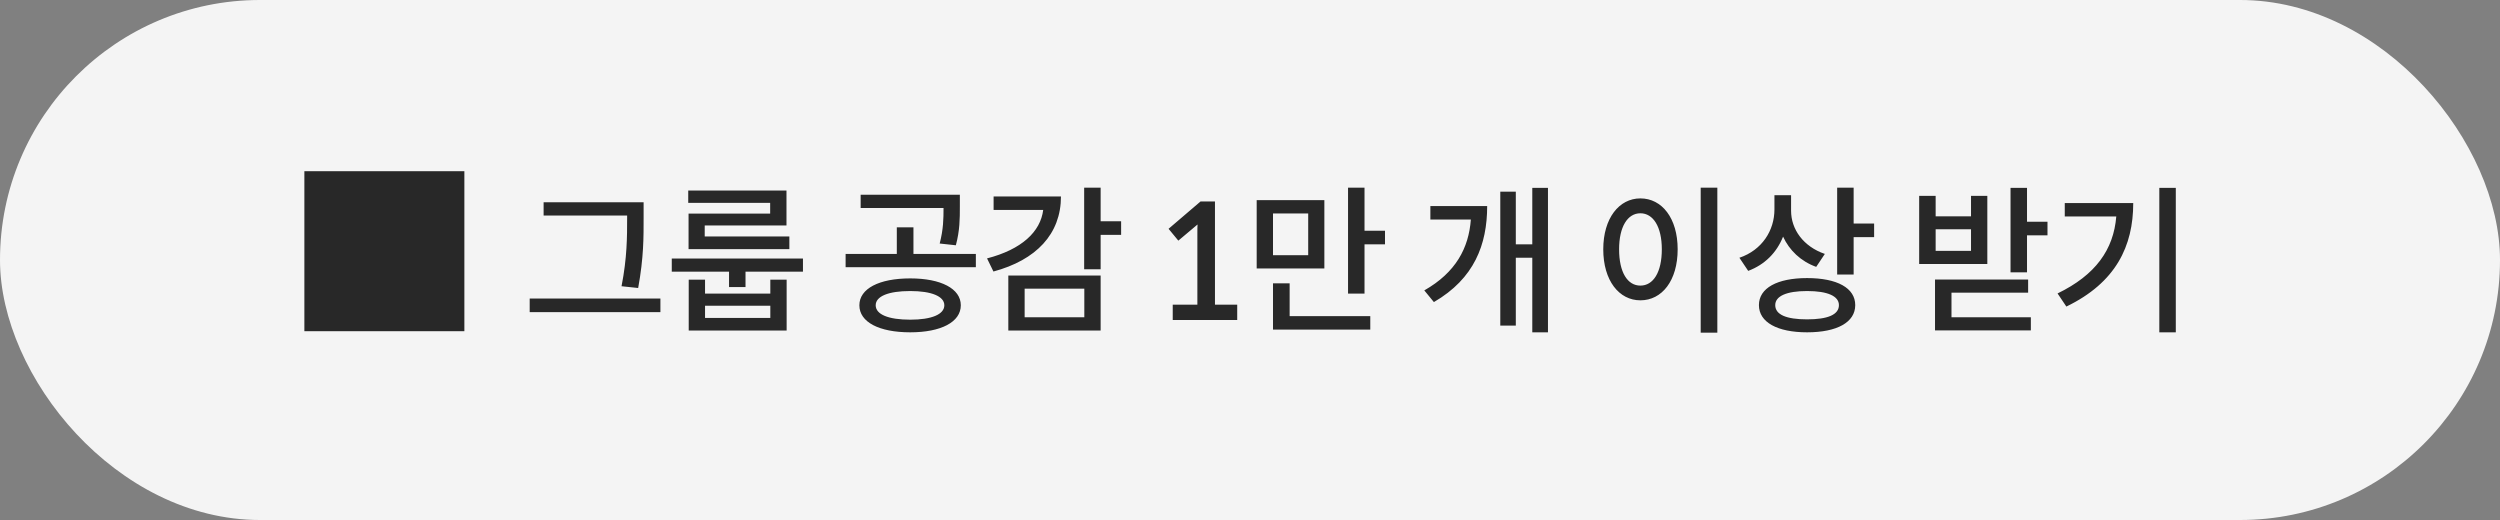 <svg width="250" height="52" viewBox="0 0 250 52" fill="none" xmlns="http://www.w3.org/2000/svg">
<rect x="0" y="0" width="250" height="52" fill="#808080" stroke="none"/>
<rect width="250" height="52" rx="26" fill="#F4F4F4"/>
<path d="M30.437 33.12H46.437V17.12H30.437V33.12ZM62.713 21.552H54.361V20.224H64.361V21.776C64.361 23.712 64.377 25.728 63.817 28.8L62.153 28.624C62.713 25.776 62.713 23.664 62.713 21.776V21.552ZM66.041 29.856V31.216H52.969V29.856H66.041ZM77.016 20.288H68.824V19.056H78.648V22.544H70.472V23.648H78.936V24.912H68.856V21.36H77.016V20.288ZM80.296 25.856V27.168H74.552V28.704H72.904V27.168H67.176V25.856H80.296ZM77.032 27.968H78.664V33.056H68.872V27.968H70.504V29.36H77.032V27.968ZM77.032 30.576H70.504V31.792H77.032V30.576ZM93.969 24.352C94.337 22.928 94.353 21.888 94.353 20.8H86.065V19.472H95.985V20.688C95.985 21.84 95.985 23.04 95.585 24.528L93.969 24.352ZM97.585 25.392V26.72H84.561V25.392H89.681V22.736H91.345V25.392H97.585ZM91.025 27.84C94.097 27.84 96.081 28.864 96.081 30.528C96.081 32.208 94.097 33.232 91.025 33.232C87.905 33.232 85.937 32.208 85.937 30.528C85.937 28.864 87.905 27.84 91.025 27.84ZM91.025 31.968C93.153 31.968 94.433 31.44 94.433 30.528C94.433 29.632 93.153 29.104 91.025 29.104C88.833 29.104 87.569 29.632 87.569 30.528C87.569 31.44 88.833 31.968 91.025 31.968ZM112.112 23.488H110.064V26.928H108.416V18.768H110.064V22.128H112.112V23.488ZM106.096 19.648C106.096 23.408 103.616 26 99.344 27.152L98.704 25.84C102.16 24.944 104.048 23.184 104.32 20.992H99.36V19.648H106.096ZM100.832 27.552H110.064V33.056H100.832V27.552ZM102.464 31.728H108.432V28.864H102.464V31.728ZM117.833 24.064L116.857 22.88L120.057 20.144H121.497V30.464H123.721V32H117.273V30.464H119.737V23.248C119.737 22.992 119.737 22.72 119.753 22.448L117.833 24.064ZM138.5 23.072V24.432H136.452V29.36H134.804V18.768H136.452V23.072H138.5ZM132.436 26.848H125.668V20.016H132.436V26.848ZM130.82 21.344H127.3V25.52H130.82V21.344ZM128.964 31.616H137.028V32.96H127.3V28.336H128.964V31.616ZM154.797 18.784V33.232H153.229V25.776H151.581V32.56H150.029V19.168H151.581V24.432H153.229V18.784H154.797ZM148.717 20.608C148.717 24.448 147.437 27.856 143.389 30.208L142.429 29.04C145.581 27.248 146.877 24.8 147.085 21.952H143.037V20.608H148.717ZM171.734 18.768V33.264H170.07V18.768H171.734ZM164.038 19.84C166.198 19.84 167.766 21.824 167.766 24.928C167.766 28.064 166.198 30.032 164.038 30.032C161.91 30.032 160.326 28.064 160.326 24.928C160.326 21.824 161.91 19.84 164.038 19.84ZM164.038 21.328C162.758 21.328 161.91 22.672 161.91 24.928C161.91 27.248 162.758 28.56 164.038 28.56C165.318 28.56 166.182 27.248 166.182 24.928C166.182 22.672 165.318 21.328 164.038 21.328ZM187.412 22.352V23.712H185.364V27.456H183.716V18.768H185.364V22.352H187.412ZM181.62 26.688C180.068 26.128 178.932 25.024 178.308 23.664C177.668 25.264 176.484 26.464 174.82 27.088L173.94 25.776C176.212 25.008 177.444 23.04 177.444 20.944V19.52H179.108V21.072C179.108 22.944 180.34 24.656 182.484 25.392L181.62 26.688ZM180.708 27.808C183.716 27.808 185.524 28.8 185.524 30.512C185.524 32.224 183.716 33.232 180.708 33.232C177.732 33.232 175.892 32.224 175.892 30.512C175.892 28.8 177.732 27.808 180.708 27.808ZM180.708 31.936C182.772 31.936 183.892 31.472 183.892 30.512C183.892 29.616 182.772 29.104 180.708 29.104C178.644 29.104 177.524 29.616 177.524 30.512C177.524 31.472 178.644 31.936 180.708 31.936ZM204.749 22.176V23.536H202.701V27.232H201.053V18.784H202.701V22.176H204.749ZM198.733 26.4H191.917V19.584H193.565V21.632H197.101V19.584H198.733V26.4ZM197.101 22.928H193.565V25.088H197.101V22.928ZM195.149 31.728H203.085V33.04H193.501V27.952H202.813V29.264H195.149V31.728ZM217.58 18.784V33.232H215.932V18.784H217.58ZM213.324 20.304C213.324 24.608 211.596 28.256 206.636 30.656L205.756 29.344C209.548 27.504 211.356 24.976 211.628 21.648H206.476V20.304H213.324Z" fill="#282828"/>
</svg>
